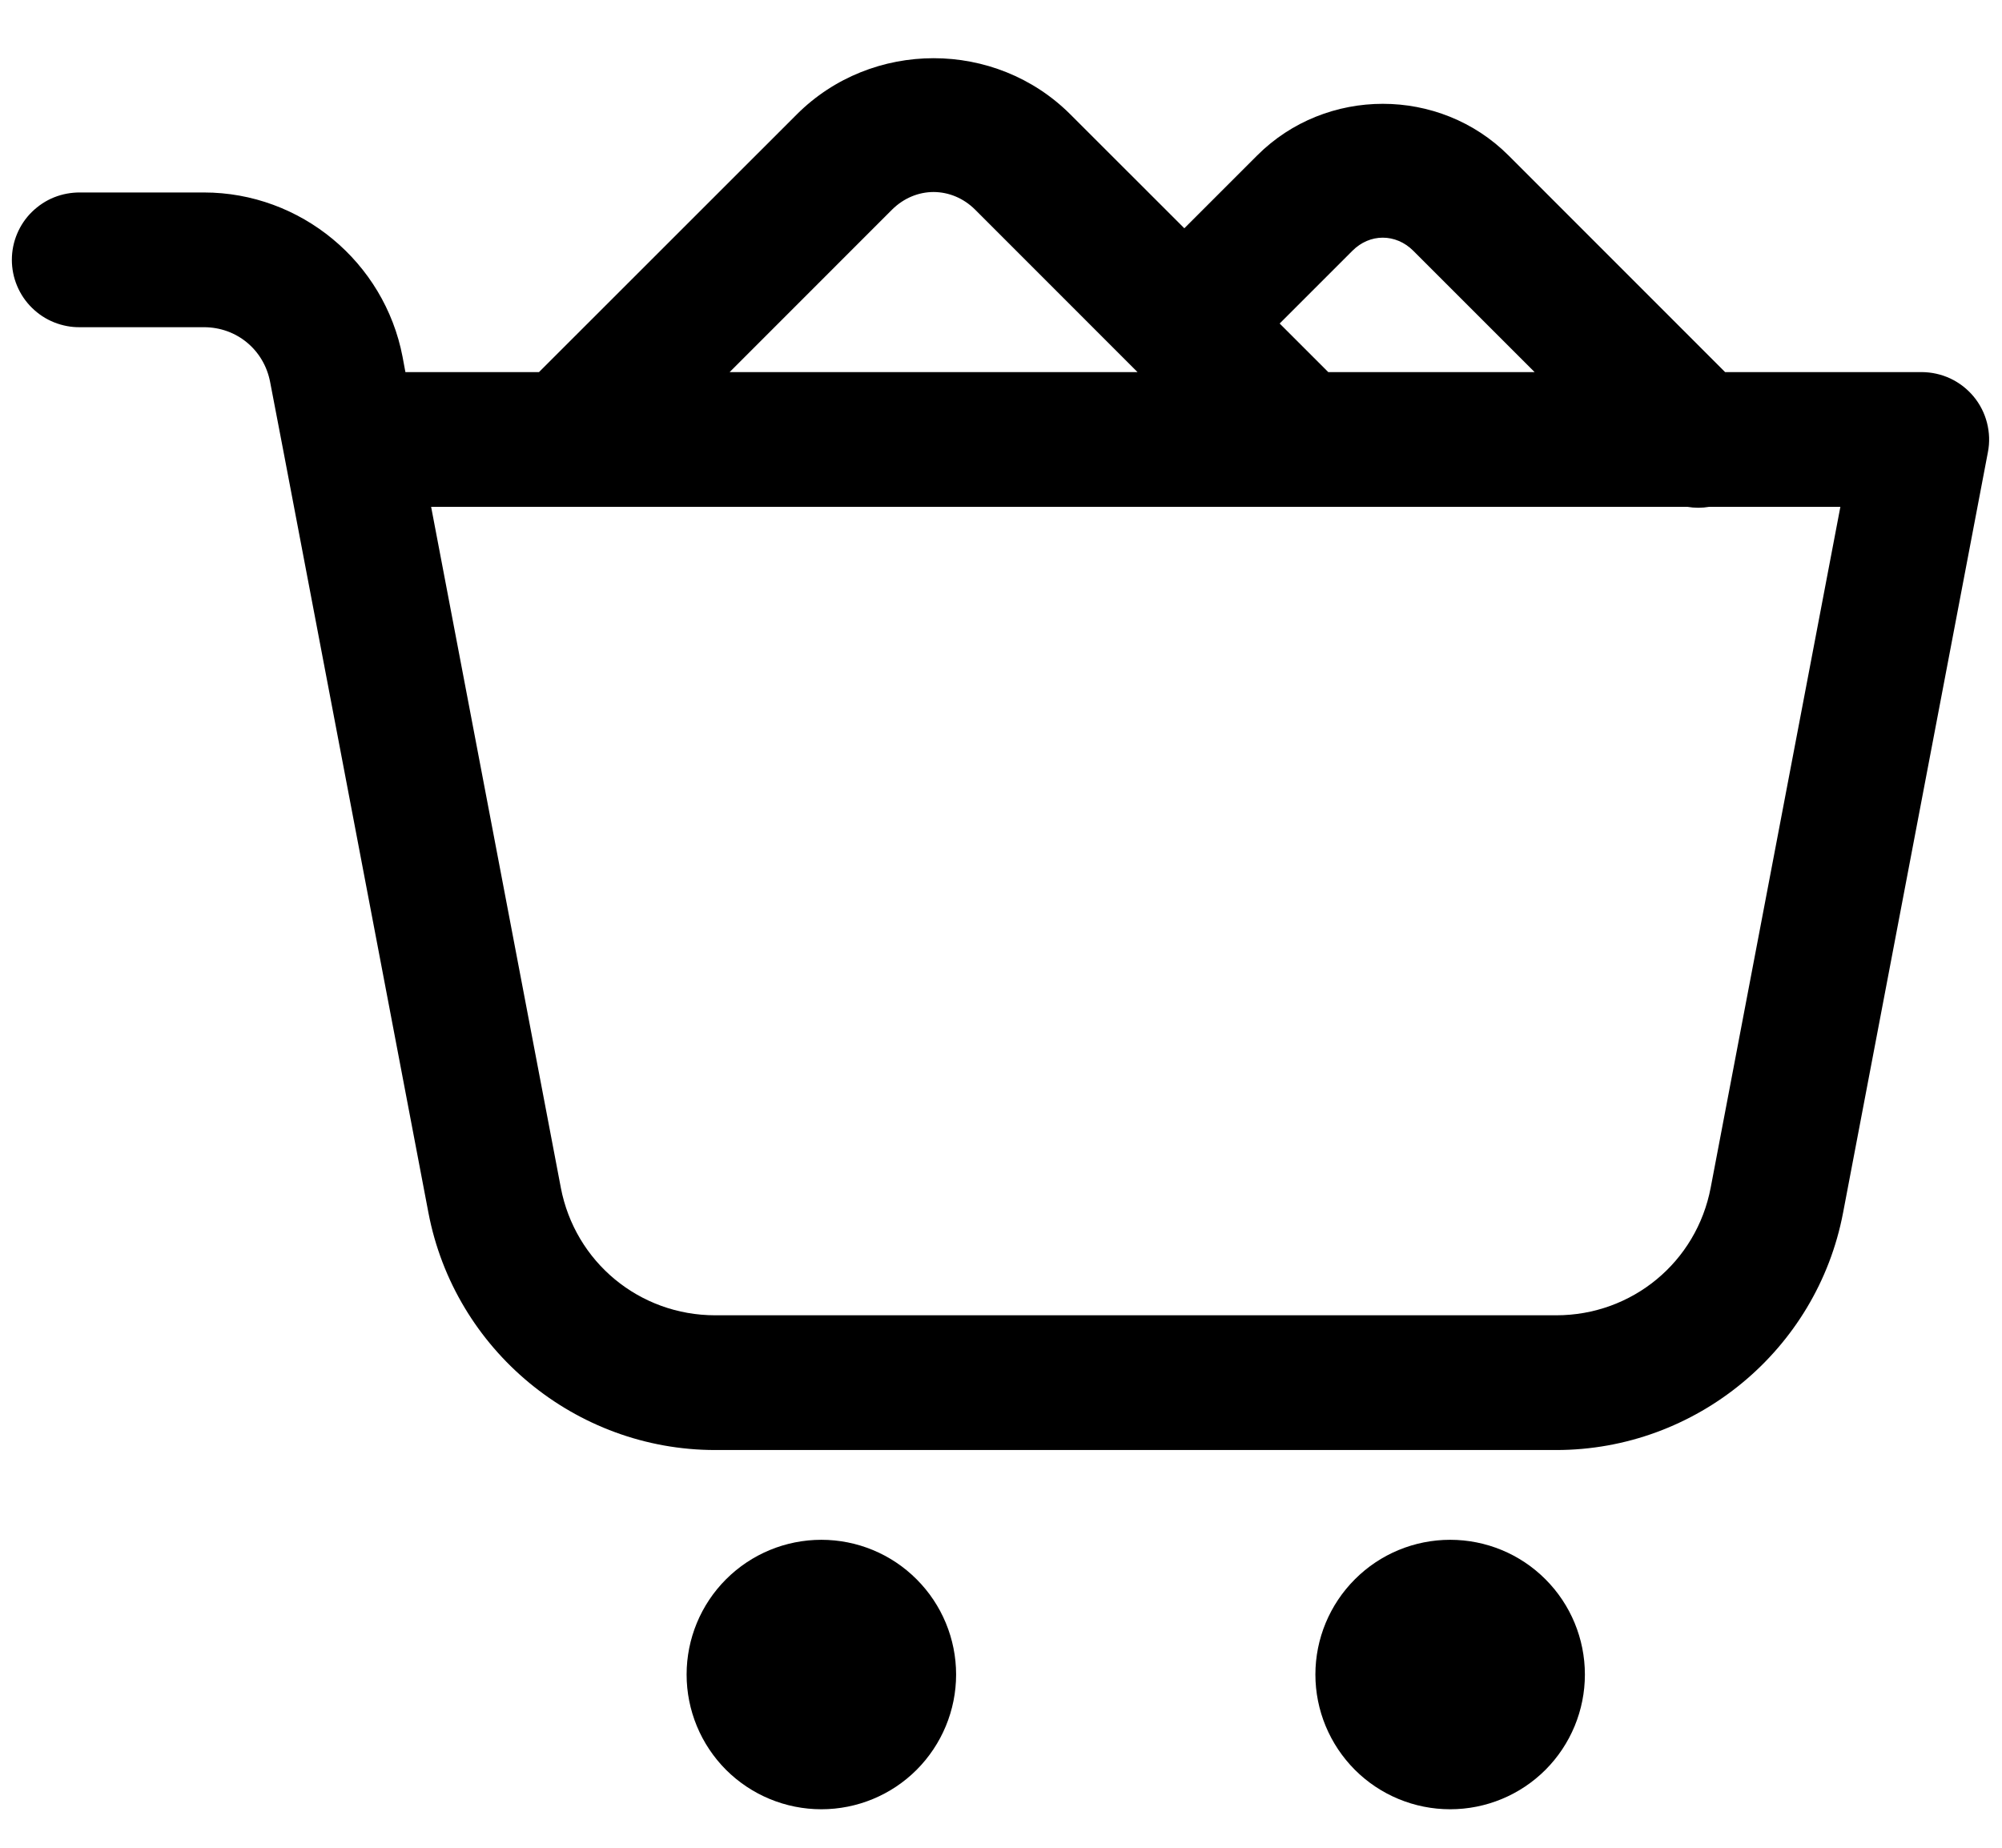 <svg width="26" height="24" viewBox="0 0 26 24" fill="none" xmlns="http://www.w3.org/2000/svg">
<path d="M12.125 0.756C11.48 0.756 10.835 0.999 10.348 1.486L7 4.833H5.265L5.228 4.634C4.992 3.402 3.904 2.5 2.649 2.5H1.042C0.926 2.499 0.811 2.52 0.703 2.563C0.595 2.606 0.498 2.671 0.415 2.752C0.332 2.833 0.267 2.93 0.222 3.037C0.177 3.144 0.154 3.259 0.154 3.375C0.154 3.491 0.177 3.606 0.222 3.713C0.267 3.82 0.332 3.917 0.415 3.998C0.498 4.08 0.595 4.144 0.703 4.187C0.811 4.23 0.926 4.252 1.042 4.25H2.649C3.074 4.25 3.428 4.544 3.508 4.961L3.683 5.873L5.564 15.752C5.904 17.534 7.474 18.834 9.289 18.834H20.211C22.026 18.834 23.597 17.535 23.936 15.752L25.817 5.873C25.842 5.746 25.837 5.616 25.805 5.491C25.773 5.366 25.714 5.25 25.632 5.151C25.55 5.052 25.447 4.972 25.331 4.917C25.214 4.862 25.087 4.834 24.958 4.833H22.404L19.591 2.019C18.697 1.125 17.221 1.125 16.327 2.019L15.381 2.965L13.902 1.487L13.901 1.486C13.415 1 12.77 0.756 12.125 0.756ZM12.125 2.494C12.319 2.495 12.511 2.571 12.664 2.723L14.773 4.833H9.476L11.585 2.723C11.738 2.571 11.932 2.494 12.125 2.494ZM17.958 3.087C18.099 3.087 18.241 3.144 18.354 3.257L19.93 4.833H17.25L16.619 4.202L17.564 3.257C17.677 3.144 17.817 3.087 17.958 3.087ZM5.599 6.583H21.912C22.007 6.599 22.104 6.599 22.199 6.583H23.901L22.217 15.425C22.033 16.393 21.197 17.084 20.211 17.084H9.289C8.304 17.084 7.468 16.393 7.283 15.425V15.424L5.599 6.583ZM10.667 20C10.203 20 9.758 20.184 9.429 20.513C9.101 20.841 8.917 21.286 8.917 21.75C8.917 22.214 9.101 22.659 9.429 22.988C9.758 23.316 10.203 23.5 10.667 23.5C11.131 23.5 11.576 23.316 11.904 22.988C12.232 22.659 12.417 22.214 12.417 21.75C12.417 21.286 12.232 20.841 11.904 20.513C11.576 20.184 11.131 20 10.667 20ZM18.833 20C18.369 20 17.924 20.184 17.596 20.513C17.268 20.841 17.083 21.286 17.083 21.75C17.083 22.214 17.268 22.659 17.596 22.988C17.924 23.316 18.369 23.5 18.833 23.5C19.298 23.5 19.743 23.316 20.071 22.988C20.399 22.659 20.583 22.214 20.583 21.75C20.583 21.286 20.399 20.841 20.071 20.513C19.743 20.184 19.298 20 18.833 20Z" fill="black"/>
</svg>
